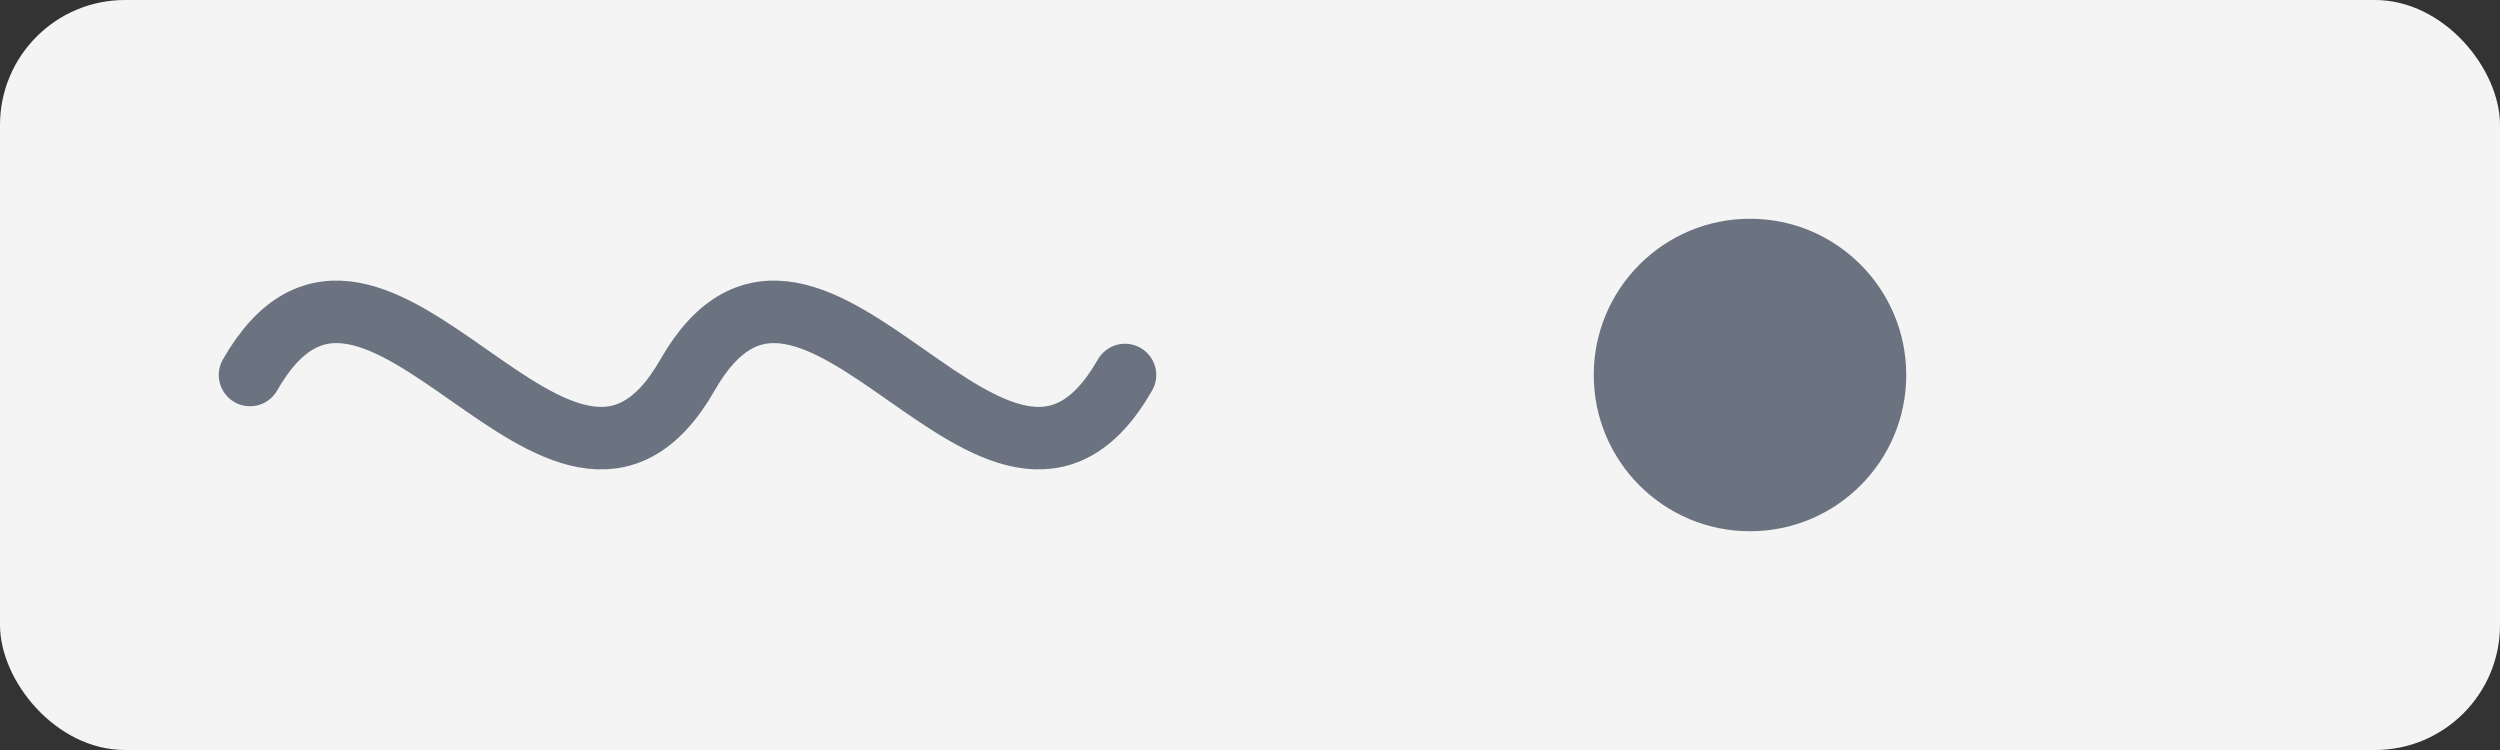 <svg width="160" height="48" viewBox="0 0 160 48" xmlns="http://www.w3.org/2000/svg" role="img" aria-label="Wellness Therapy logo">
  <rect x="0" y="0" width="160" height="48" fill="#333333" stroke="none"/>
  <rect width="160" height="48" rx="8" fill="#F4F4F5"/>
  <g transform="translate(16,10)">
    <path d="M0,14 C8,0 20,28 28,14 C36,0 48,28 56,14" stroke="#6B7280" stroke-width="4" fill="none" stroke-linecap="round"/>
    <circle cx="96" cy="14" r="10" fill="#6B7280"/>
  </g>
</svg>